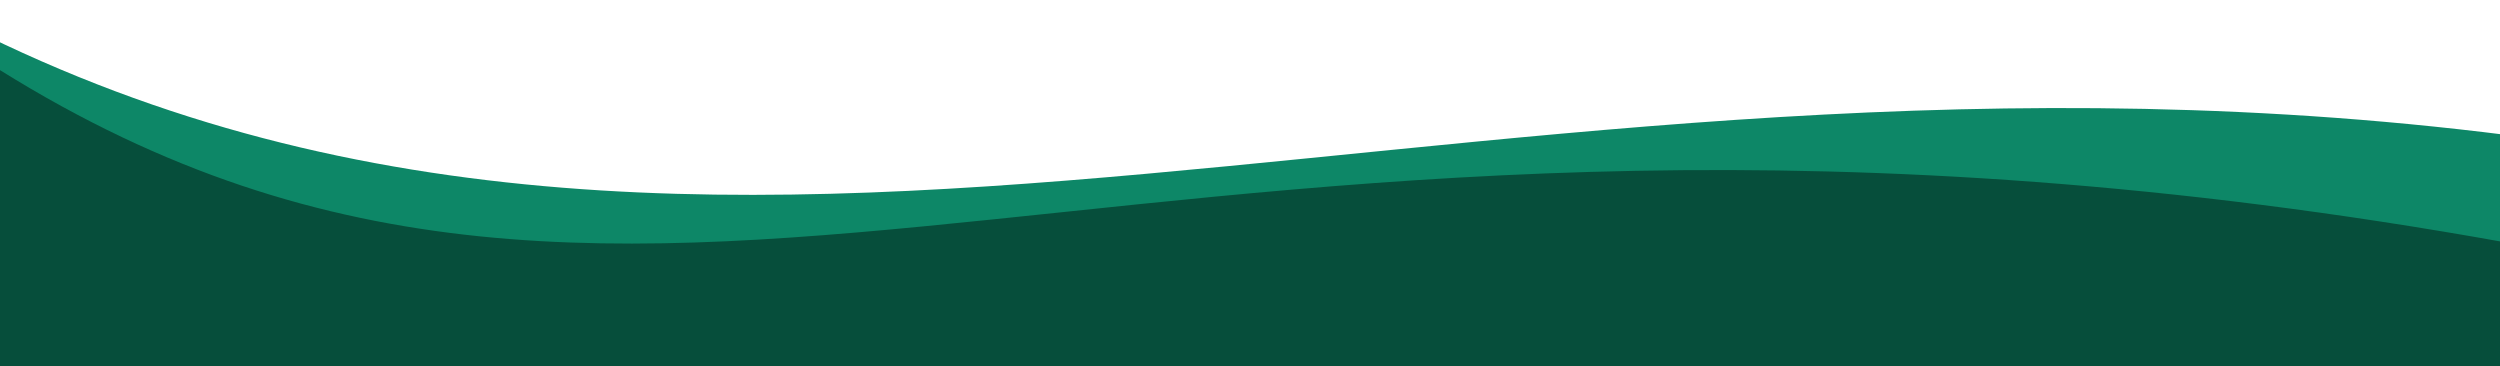 <?xml version="1.0" encoding="UTF-8" standalone="no"?>
<!-- Created with Inkscape (http://www.inkscape.org/) -->

<svg
   width="1366"
   height="200"
   viewBox="0 0 361.421 52.917"
   version="1.1"
   id="svg1"
   xmlns="http://www.w3.org/2000/svg"
   xmlns:svg="http://www.w3.org/2000/svg">
  <defs
     id="defs1" />
  <g
     id="layer1">
    <path
       style="opacity:1;fill:#0d8767;fill-opacity:1;stroke-width:0.265"
       d="M -10,1.058 C 103.516,62.174 217.328,-2.556 373.537,21.058 V 86.058 L -36.463,76.058 Z"
       id="path2" />
    <path
       style="fill:#064e3b;stroke-width:0.265;fill-opacity:1"
       d="M 0,10.138 C 95.311,69.56 166.869,-0.028 362,35 l 3,30 -395,5 z"
       id="path1" />
  </g>
</svg>
